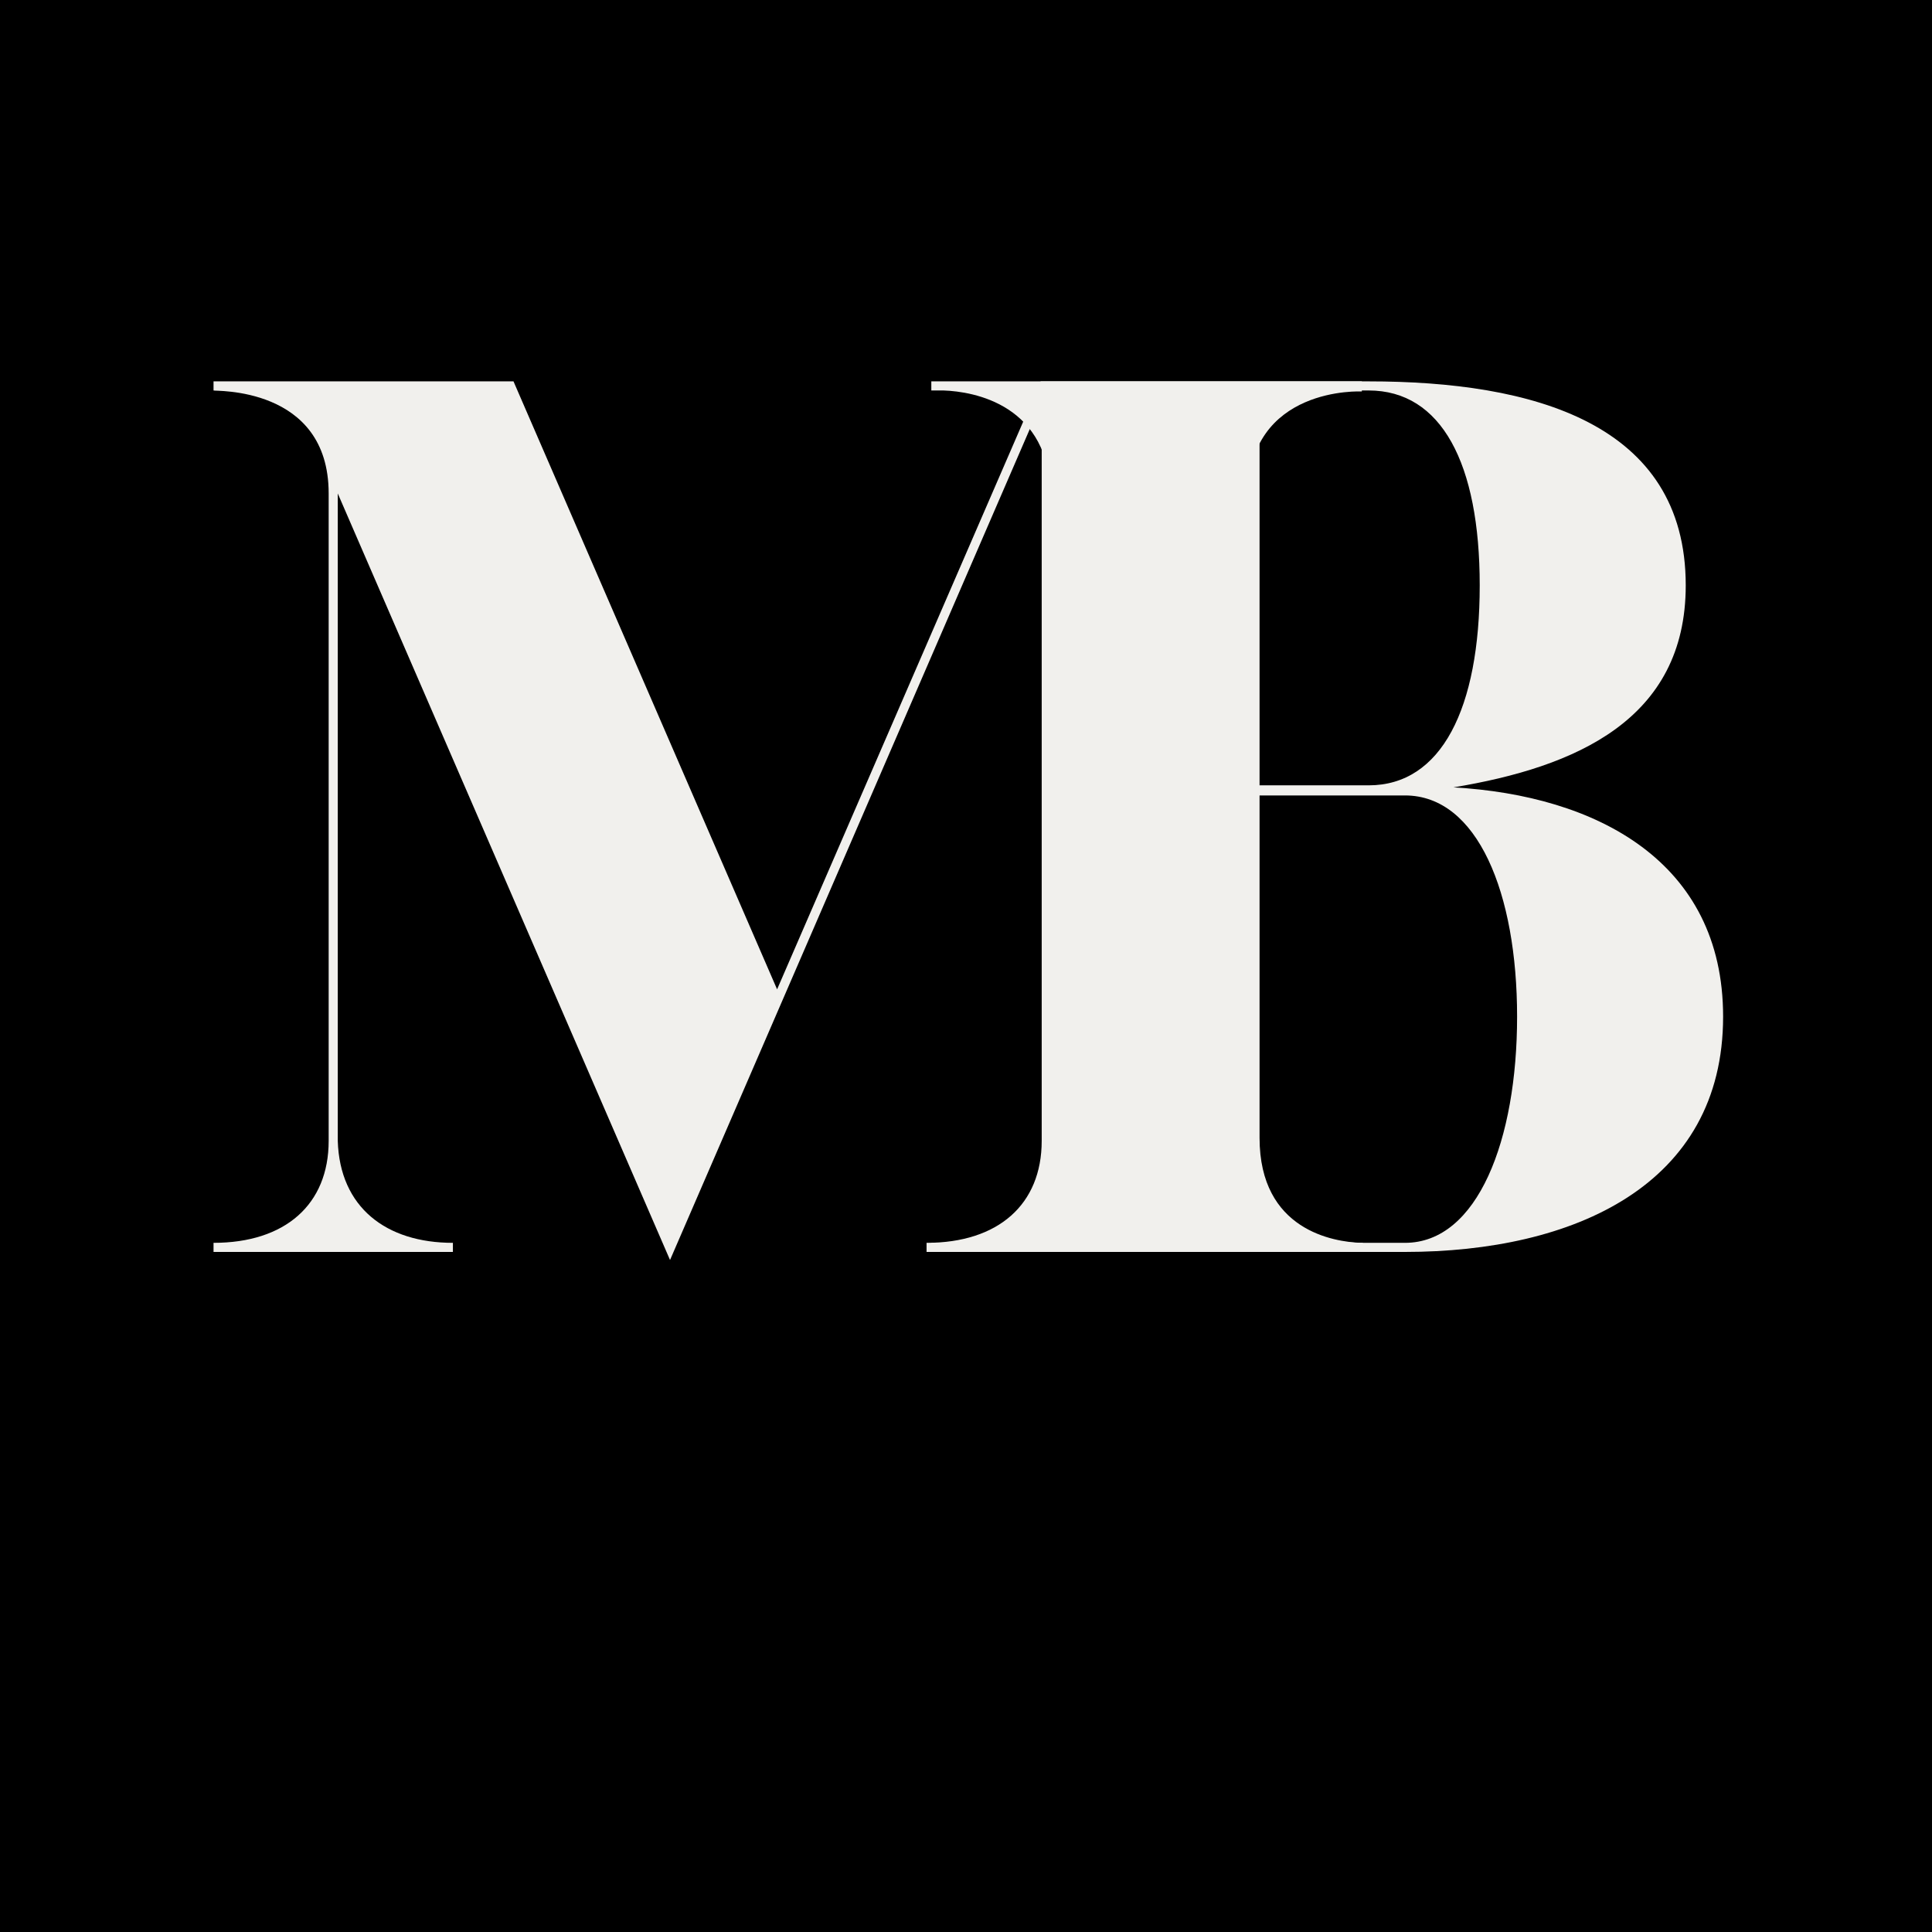<svg xmlns="http://www.w3.org/2000/svg" xmlns:xlink="http://www.w3.org/1999/xlink" width="500" zoomAndPan="magnify" viewBox="0 0 375 375" height="500" preserveAspectRatio="xMidYMid meet" version="1.0"><defs><g/></defs><rect x="-37.5" width="450" fill="#ffffff" y="-37.5" height="450" fill-opacity="1"/><rect x="-37.5" width="450" fill="#ffffff" y="-37.5" height="450" fill-opacity="1"/><rect x="-37.5" width="450" fill="#000000" y="-37.5" height="450" fill-opacity="1"/><g fill="#f1f0ed" fill-opacity="1"><g transform="translate(31.646, 243)"><g><path d="M 33.914 -147.219 L 98.406 1.566 L 170.547 -165.055 L 170.547 -21.562 C 170.547 -9.215 162.117 -1.766 148.199 -1.766 L 148.199 0 L 232.883 0 L 232.883 -1.766 C 219.945 -1.766 210.926 -8.625 210.535 -21.562 L 210.535 -146.434 C 210.535 -168.191 232.688 -167.016 232.688 -167.016 L 232.688 -168.977 L 170.348 -168.977 L 119.188 -50.969 L 68.023 -168.977 L 9.801 -168.977 L 9.801 -167.211 C 9.801 -167.016 32.148 -168.191 32.148 -147.219 L 32.148 -21.562 C 32.148 -9.215 23.719 -1.766 9.801 -1.766 L 9.801 0 L 56.262 0 L 56.262 -1.766 C 43.324 -1.766 34.305 -8.625 33.914 -21.562 Z M 33.914 -147.219 "/></g></g></g><g fill="#f1f0ed" fill-opacity="1"><g transform="translate(170.967, 243)"><g><path d="M 9.801 -1.766 L 9.801 0 L 101.738 0 C 134.477 0 163.488 -12.938 163.488 -45.676 C 163.488 -75.863 138.789 -88.605 111.148 -90.172 C 134.867 -94.094 156.234 -103.309 156.234 -129.379 C 156.234 -160.941 126.438 -168.977 94.684 -168.977 L 9.801 -168.977 L 9.801 -167.211 L 12.152 -167.211 C 18.035 -167.016 32.934 -164.469 32.934 -146.434 L 32.934 -22.543 C 32.934 -4.703 18.426 -2.156 12.352 -1.766 Z M 94.684 -90.566 L 73.512 -90.566 L 73.512 -167.211 L 94.684 -167.211 C 108.797 -167.211 116.246 -153.098 116.246 -129.379 C 116.246 -105.465 108.797 -90.566 94.684 -90.566 Z M 101.738 -1.766 L 93.113 -1.766 C 88.016 -1.961 73.512 -4.117 73.512 -22.152 L 73.512 -88.605 L 101.738 -88.605 C 115.852 -88.605 123.5 -69.59 123.5 -45.676 C 123.5 -21.758 115.852 -1.766 101.738 -1.766 Z M 101.738 -1.766 "/></g></g></g></svg>